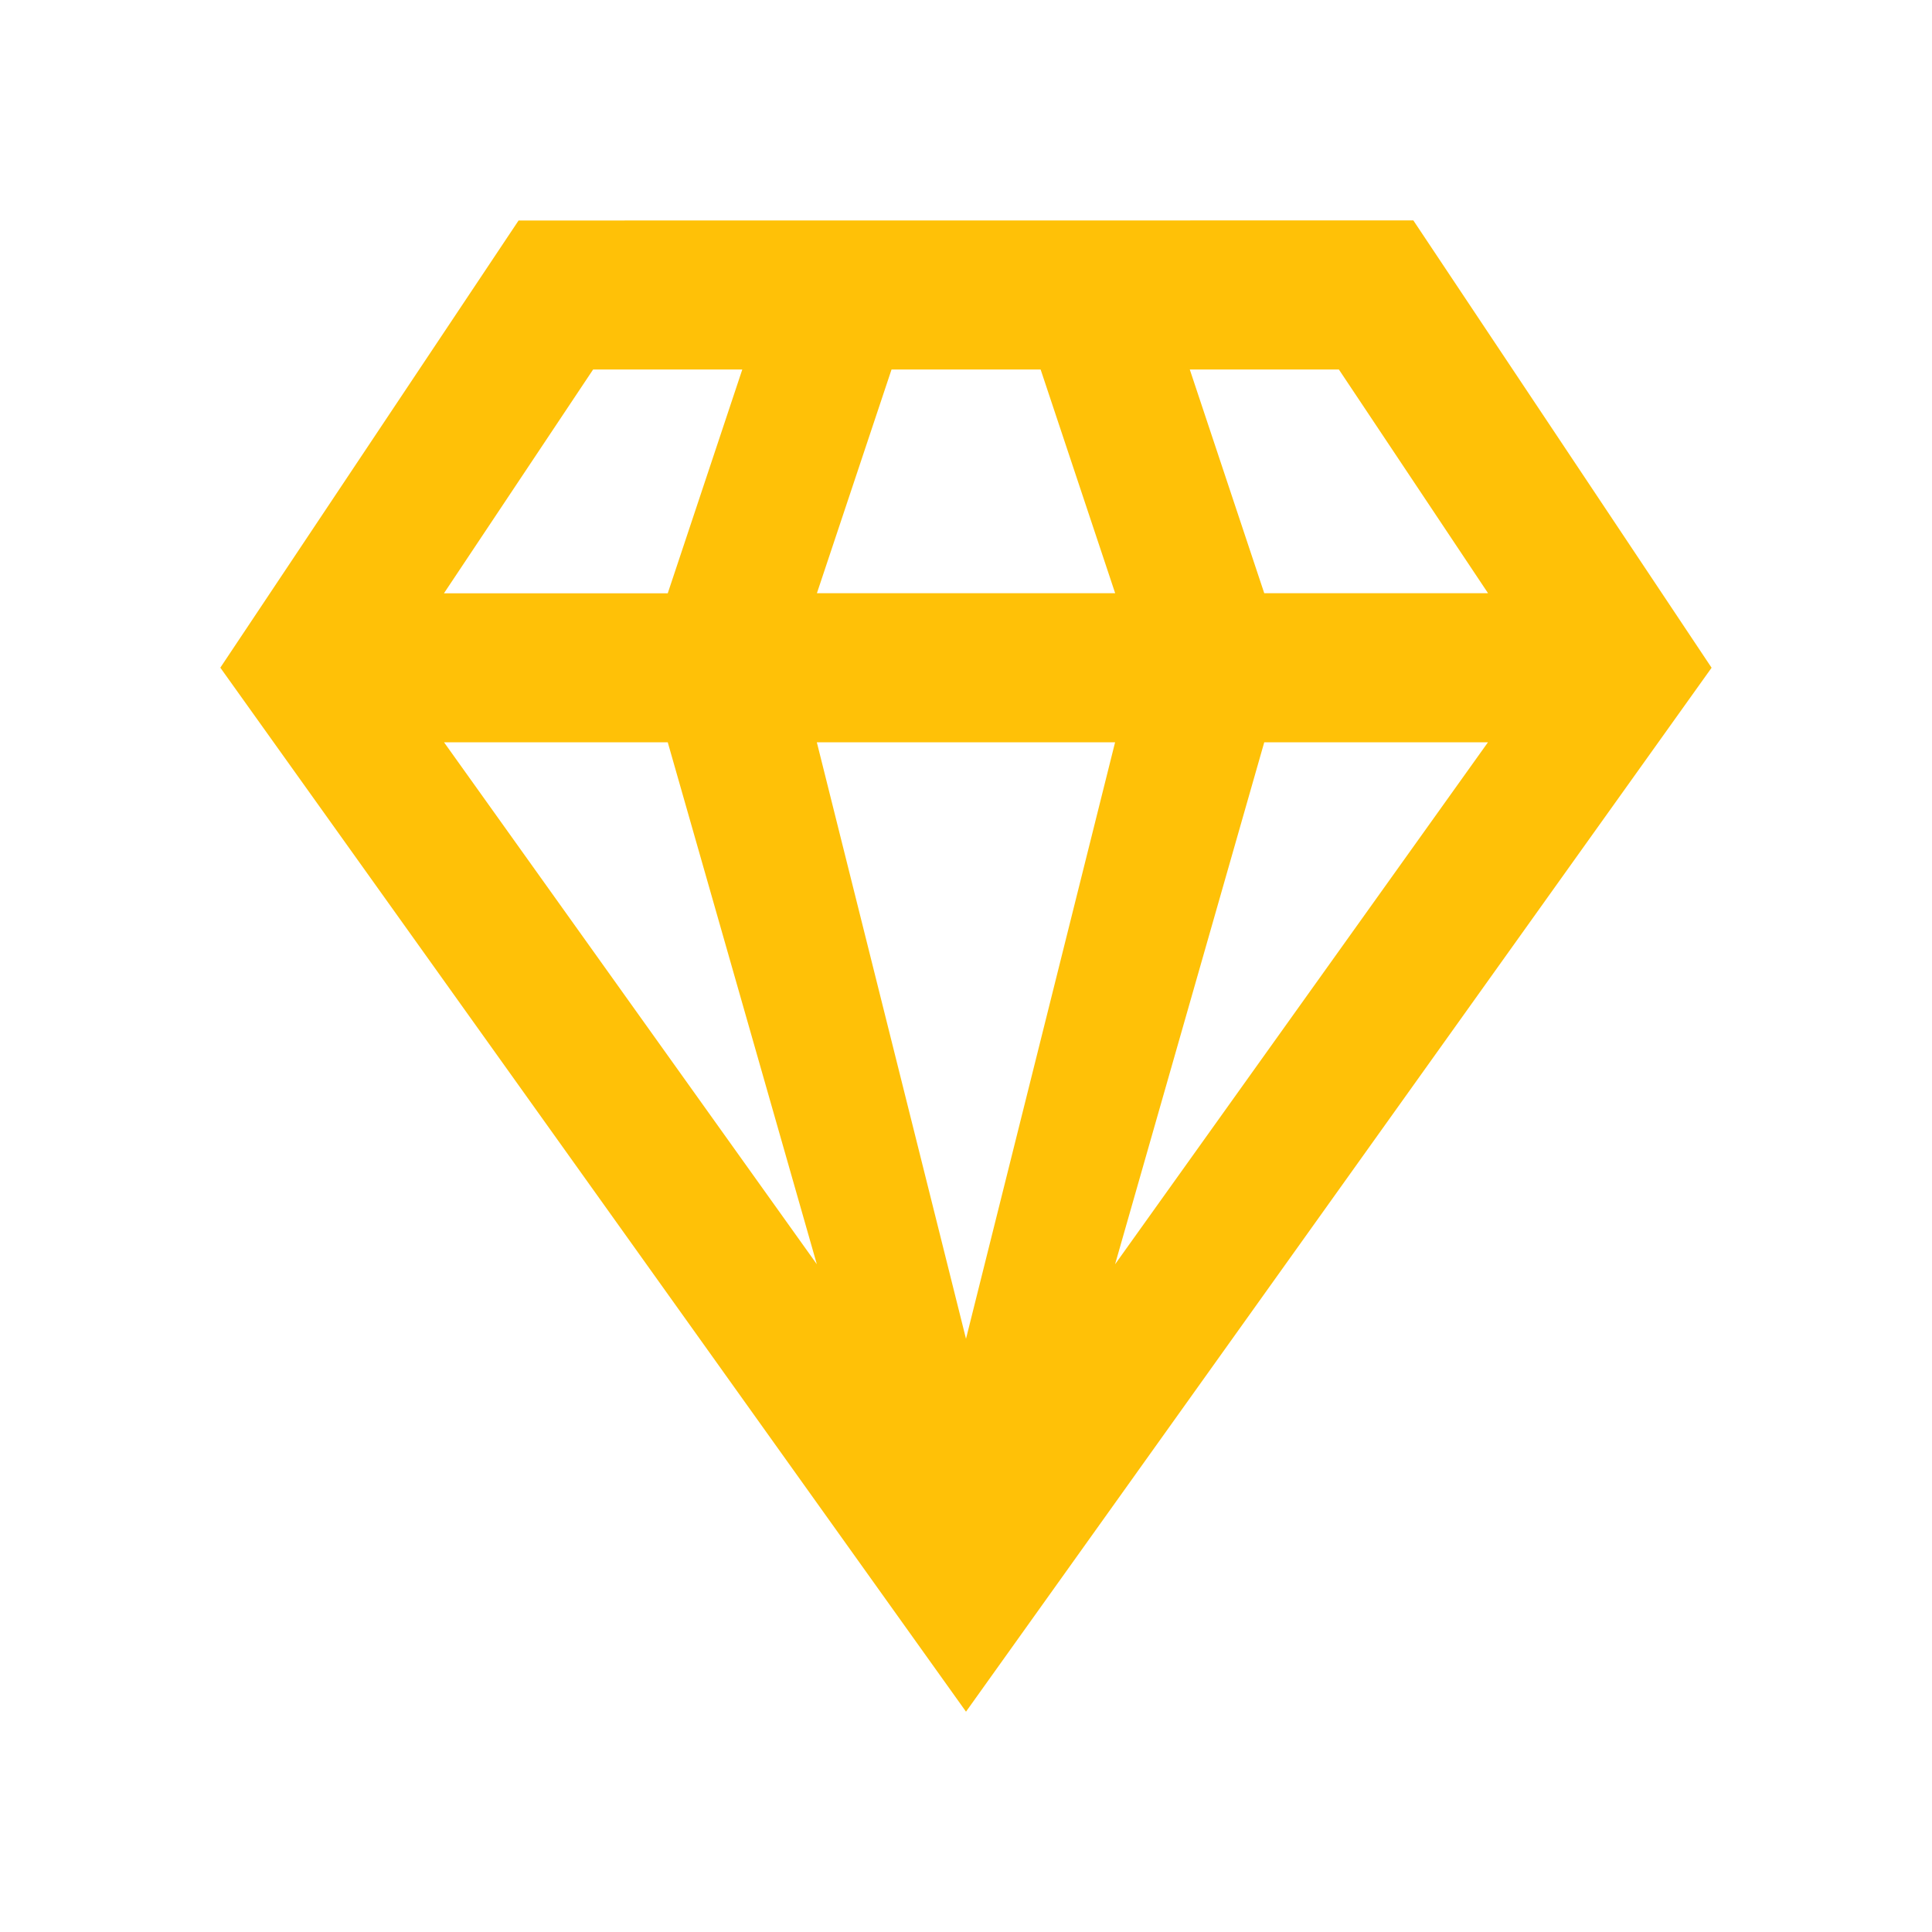 <svg viewBox="0 0 24 24" xmlns="http://www.w3.org/2000/svg"><path d="M15.705 9.221h2.779l-4.632 6.484m-3.705-6.484h3.705L12 16.631m-6.484-7.41h2.779l1.852 6.484M14.78 4.59h1.852l1.853 2.779h-2.78m-4.63-2.779h1.852l.926 2.779h-3.705M7.368 4.59h1.853L8.295 7.37h-2.78m.927-4.631L2.737 8.294 12 21.263l9.262-12.968-3.705-5.557z" fill="#ffc107" stroke-width=".926"/></svg>